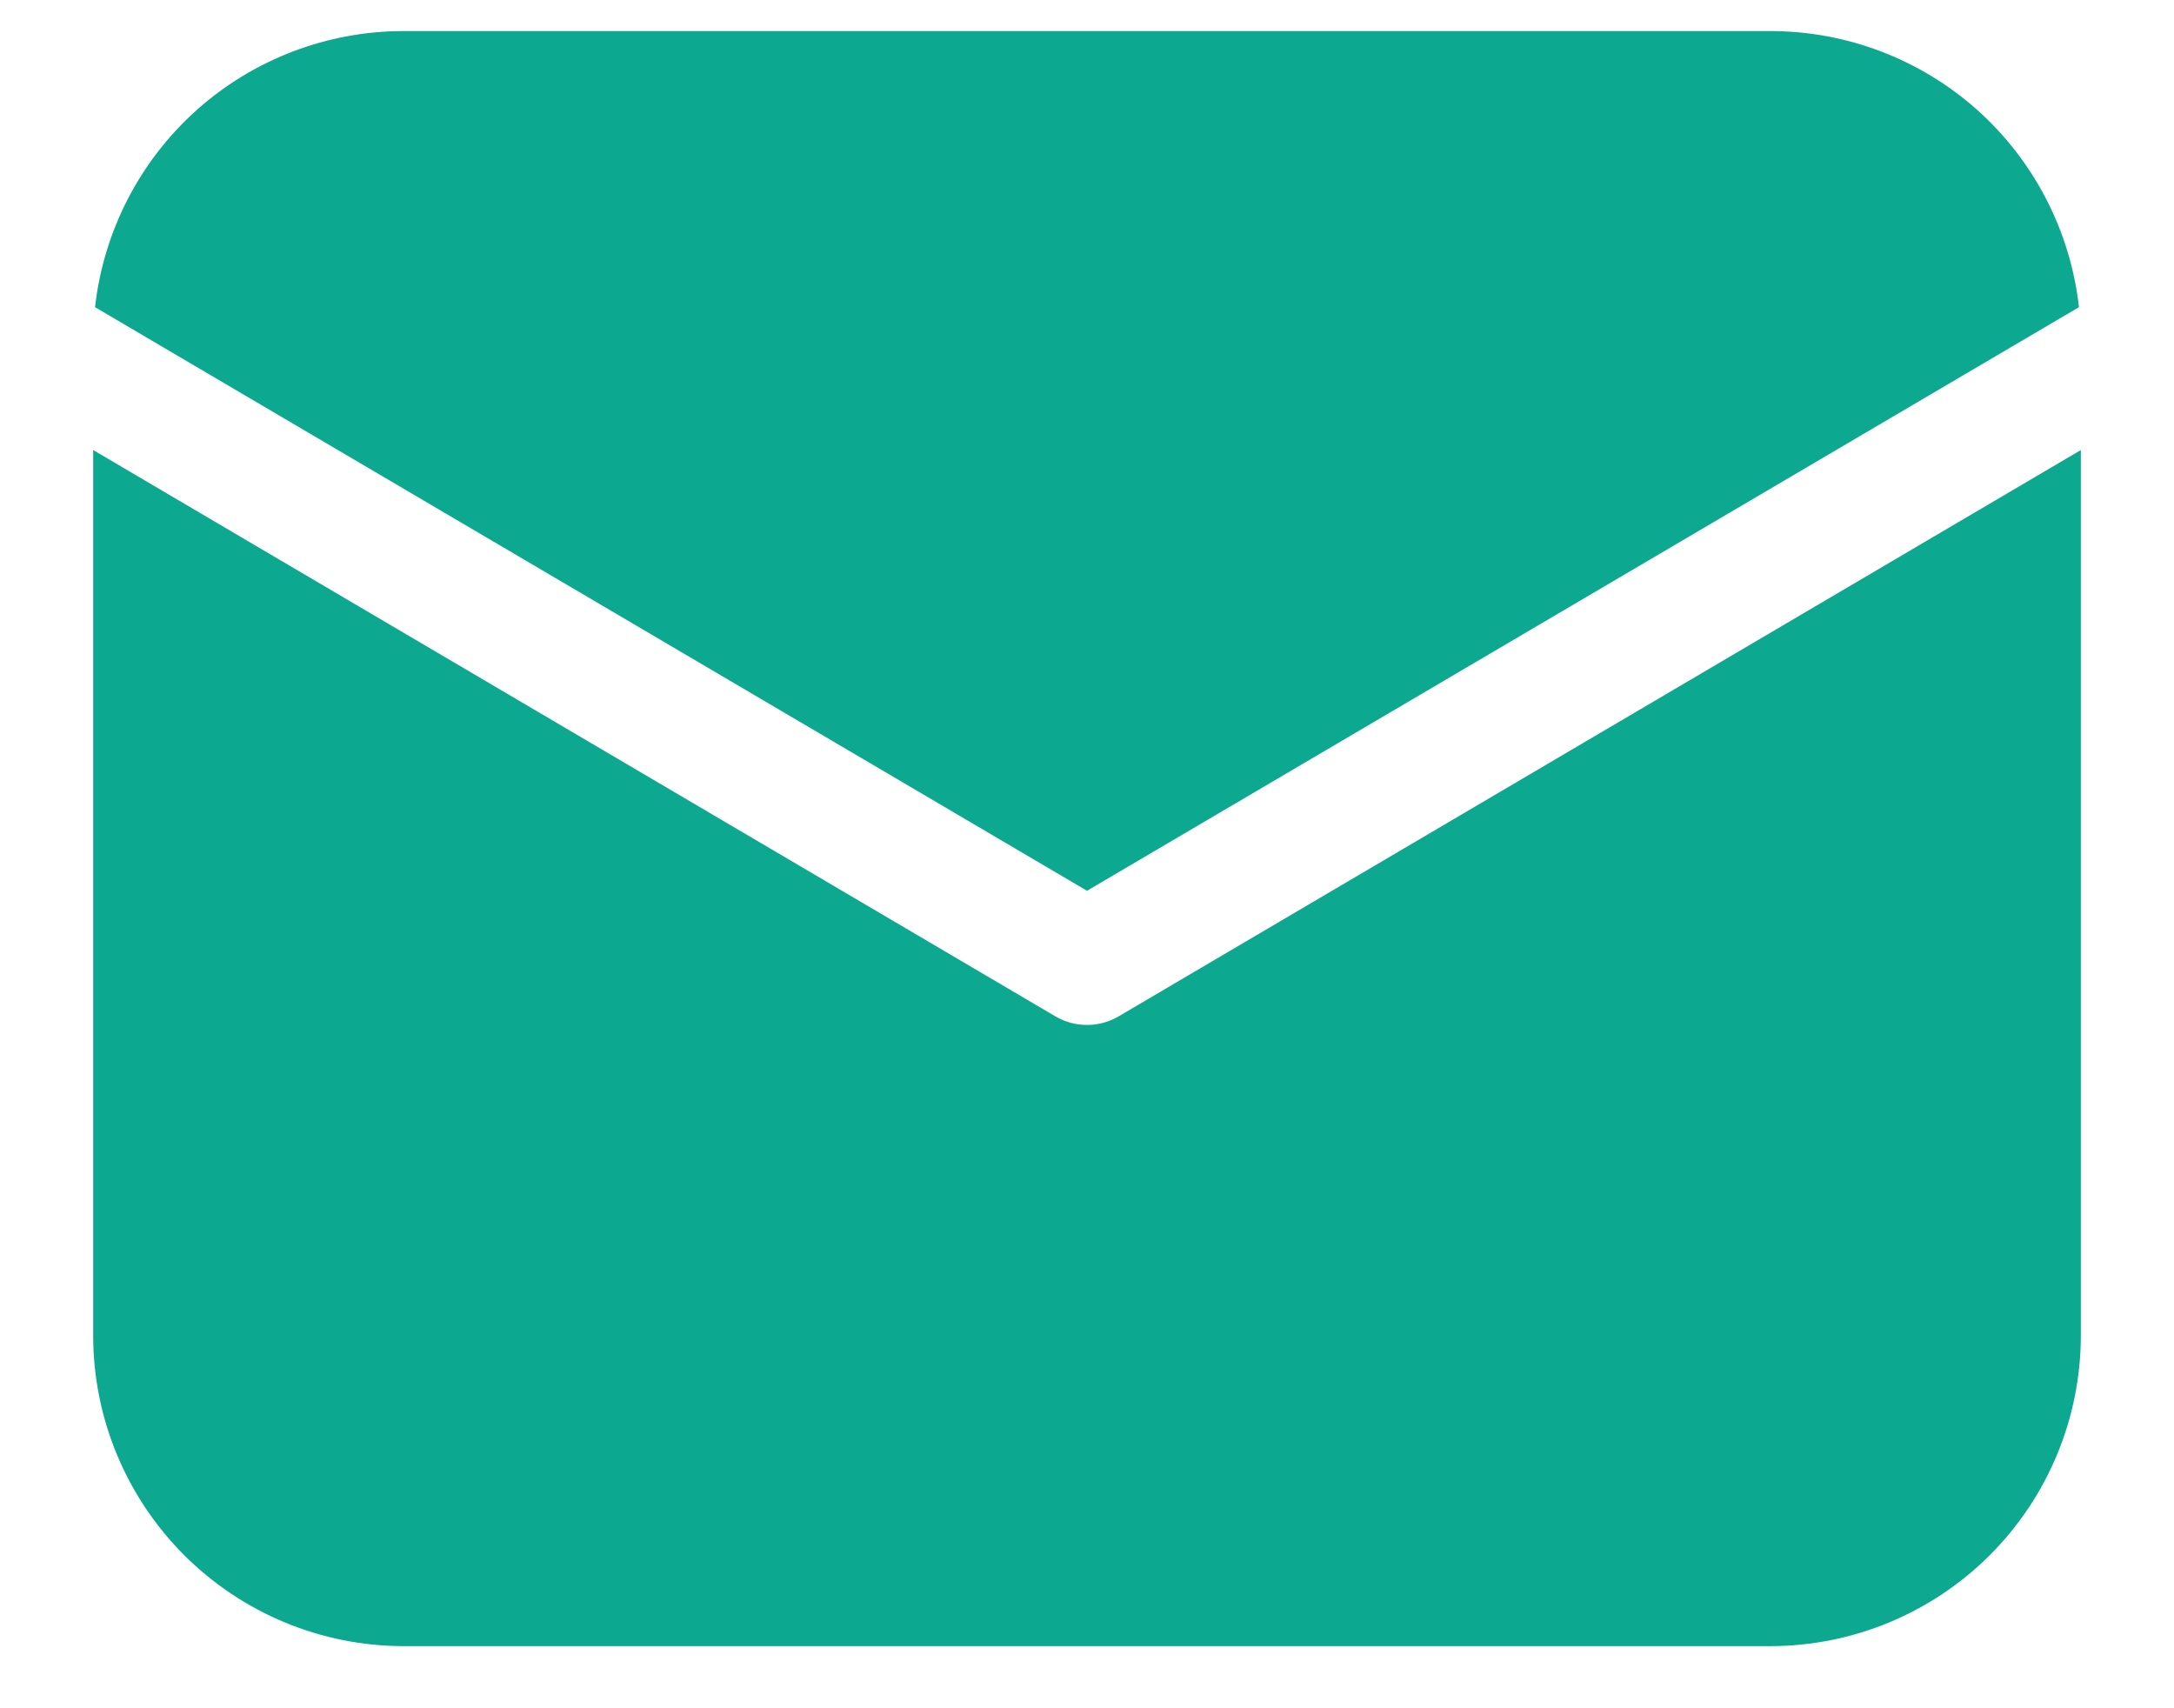 <svg width="14" height="11" viewBox="0 0 14 11" fill="none" xmlns="http://www.w3.org/2000/svg">
<path d="M13.4 2.898V8.6C13.4 9.13 13.189 9.639 12.814 10.014C12.439 10.389 11.93 10.6 11.4 10.6H2.6C2.07 10.6 1.561 10.389 1.186 10.014C0.811 9.639 0.6 9.13 0.6 8.6V2.898L6.797 6.545C6.858 6.581 6.928 6.6 7 6.6C7.071 6.6 7.142 6.581 7.203 6.545L13.4 2.898ZM11.4 0.2C11.892 0.2 12.367 0.381 12.734 0.709C13.101 1.038 13.333 1.489 13.388 1.978L7 5.736L0.612 1.978C0.667 1.489 0.899 1.038 1.266 0.709C1.633 0.381 2.108 0.2 2.6 0.2H11.4Z" fill="#0DA890"/>
</svg>
